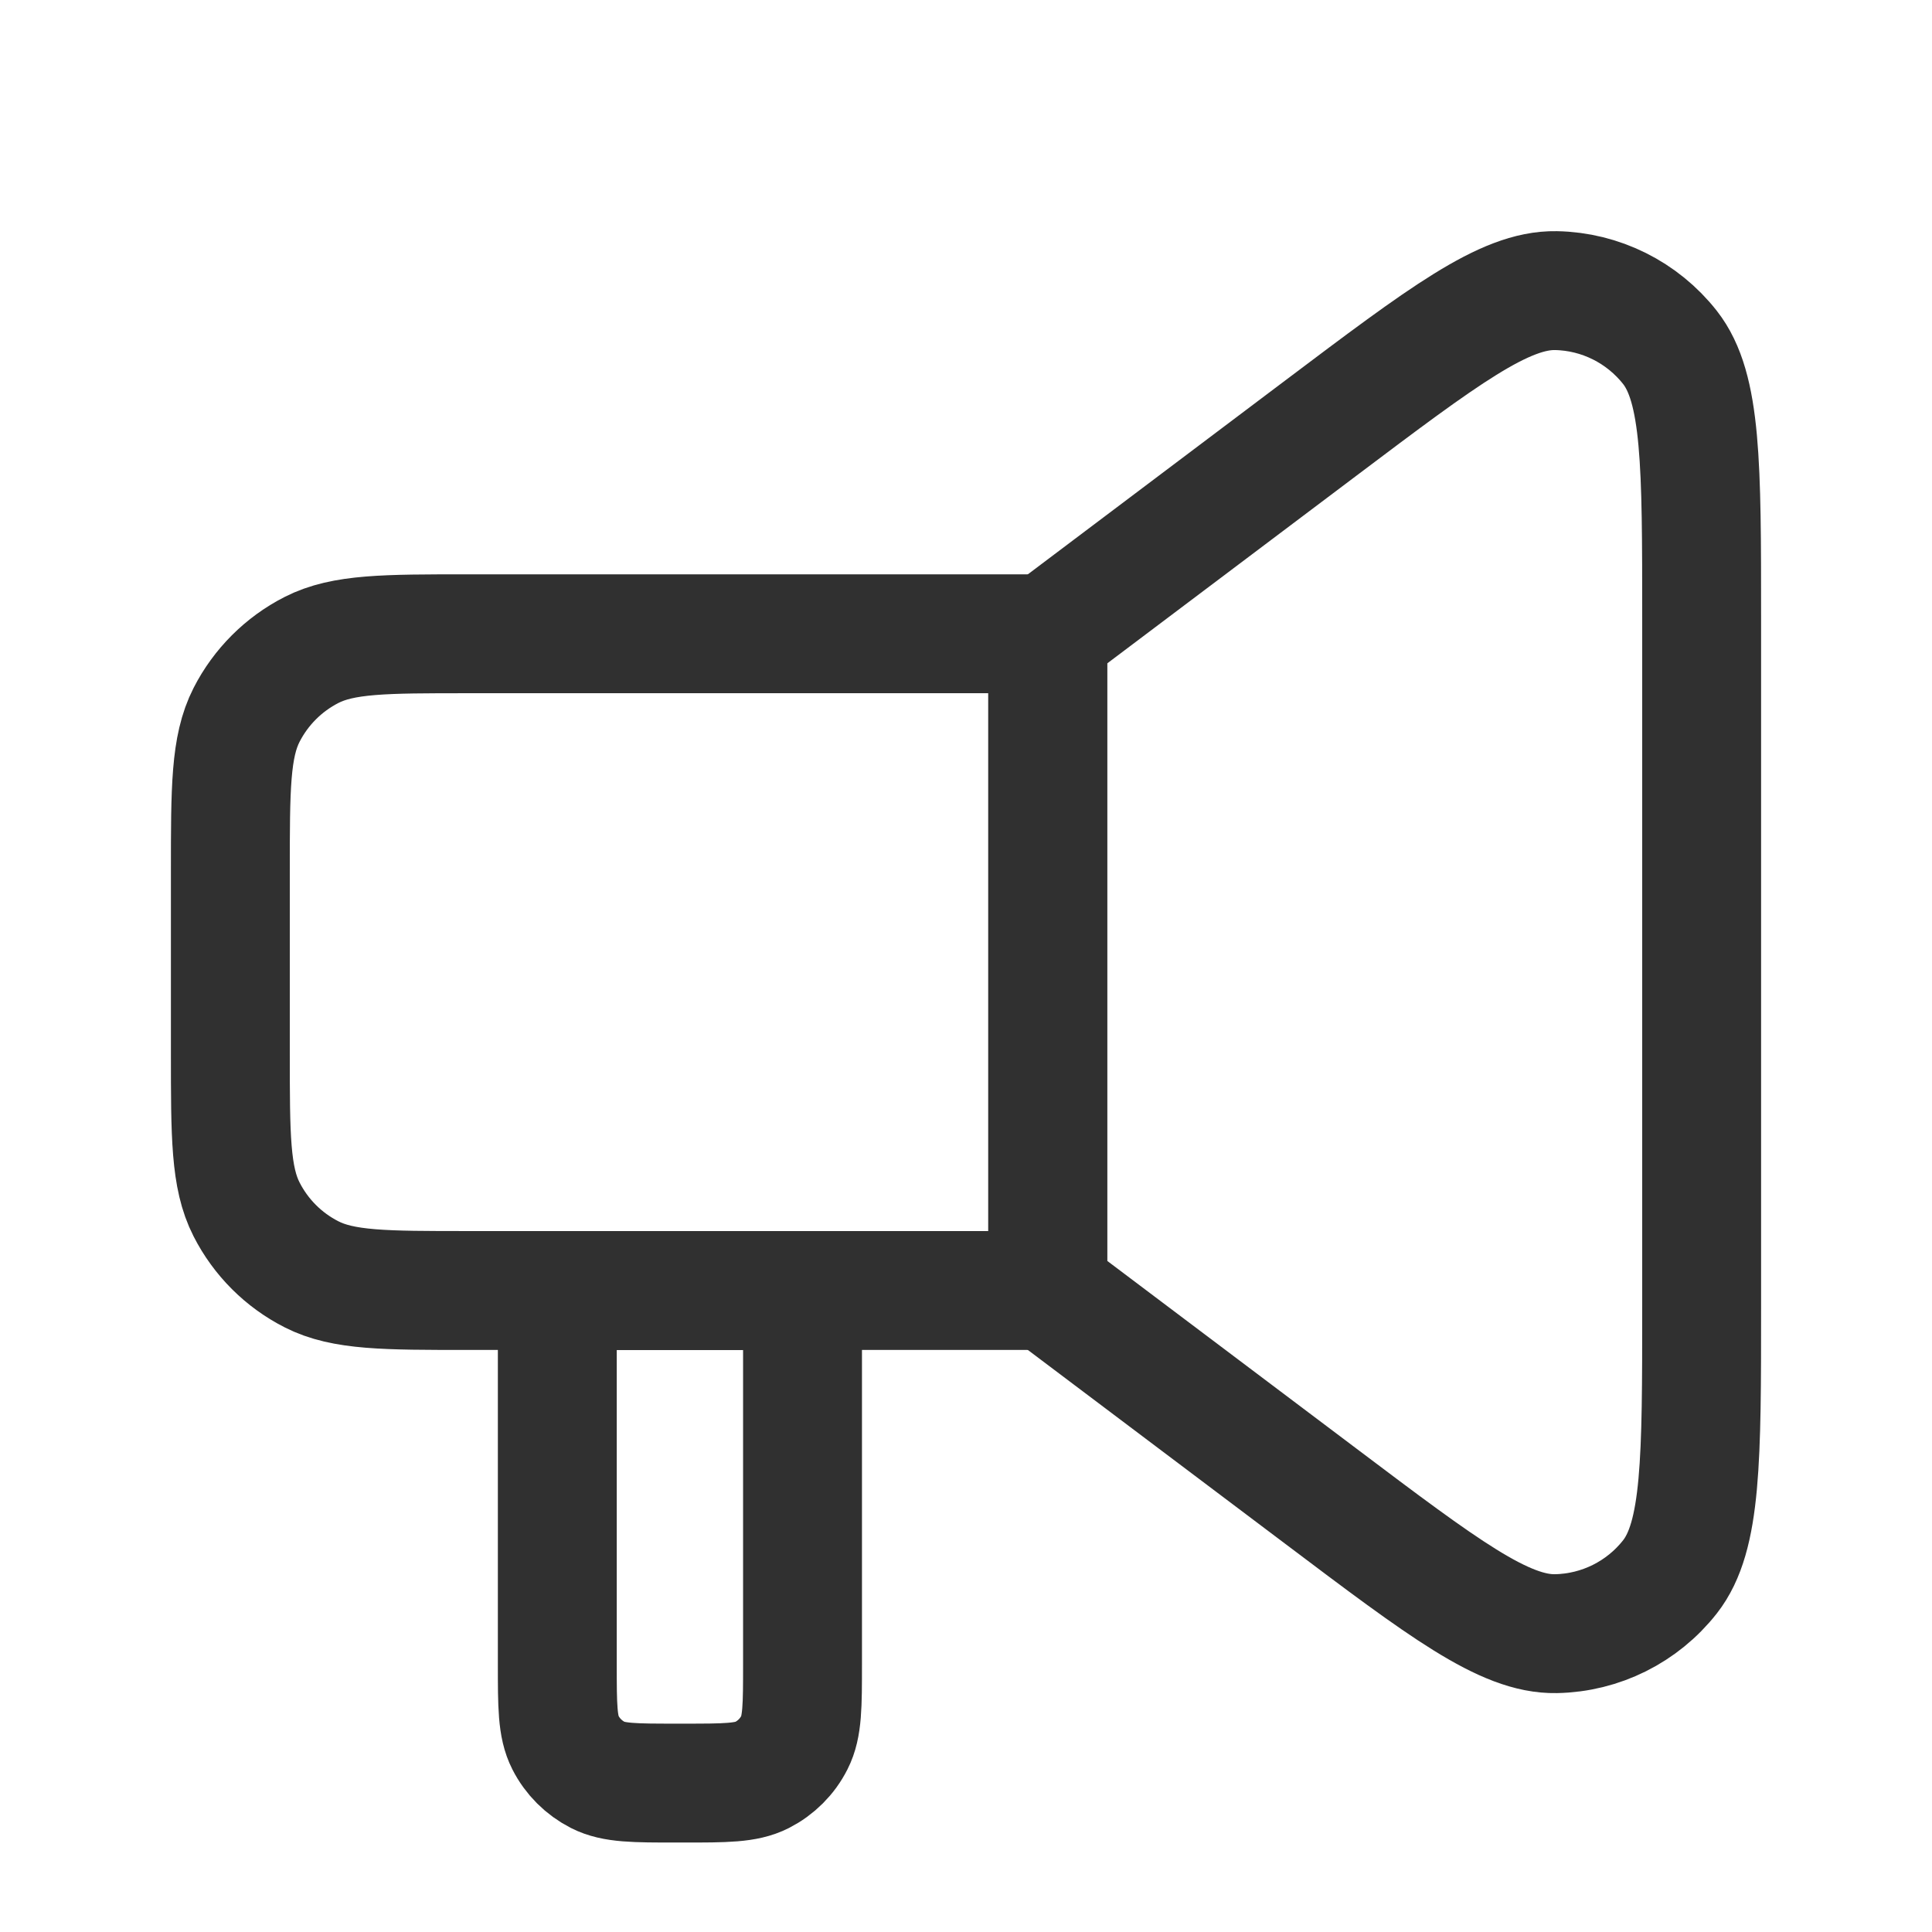 <svg width="26" height="26" viewBox="0 0 26 26" fill="none" xmlns="http://www.w3.org/2000/svg">
<path d="M3.1 11.729C3.1 10.609 3.1 10.049 3.318 9.621C3.51 9.245 3.816 8.939 4.192 8.747C4.62 8.529 5.18 8.529 6.3 8.529L14.1 8.529L14.1 17.367L6.3 17.367C5.18 17.367 4.62 17.367 4.192 17.149C3.816 16.958 3.51 16.652 3.318 16.275C3.1 15.848 3.1 15.287 3.1 14.167L3.1 11.729Z" stroke="#303030" stroke-width="1.6" stroke-linecap="round" stroke-linejoin="round"/>
<path d="M14.1 8.529L17.775 5.761C19.424 4.519 20.248 3.898 20.939 3.911C21.539 3.922 22.103 4.204 22.474 4.676C22.9 5.22 22.9 6.252 22.9 8.317L22.9 17.579C22.9 19.644 22.9 20.676 22.474 21.22C22.103 21.693 21.539 21.974 20.939 21.985C20.248 21.999 19.424 21.378 17.775 20.135L14.1 17.367L14.1 8.529Z" stroke="#303030" stroke-width="1.6" stroke-linecap="round" stroke-linejoin="round"/>
<path d="M7.5 17.368L10.8 17.368L10.8 22.396C10.8 22.956 10.8 23.236 10.691 23.45C10.596 23.639 10.443 23.791 10.255 23.887C10.041 23.996 9.761 23.996 9.201 23.996L9.1 23.996C8.54 23.996 8.26 23.996 8.046 23.887C7.858 23.791 7.705 23.639 7.609 23.45C7.5 23.236 7.5 22.956 7.5 22.396L7.5 17.368Z" stroke="#303030" stroke-width="1.6" stroke-linecap="round" stroke-linejoin="round"/>
</svg>
